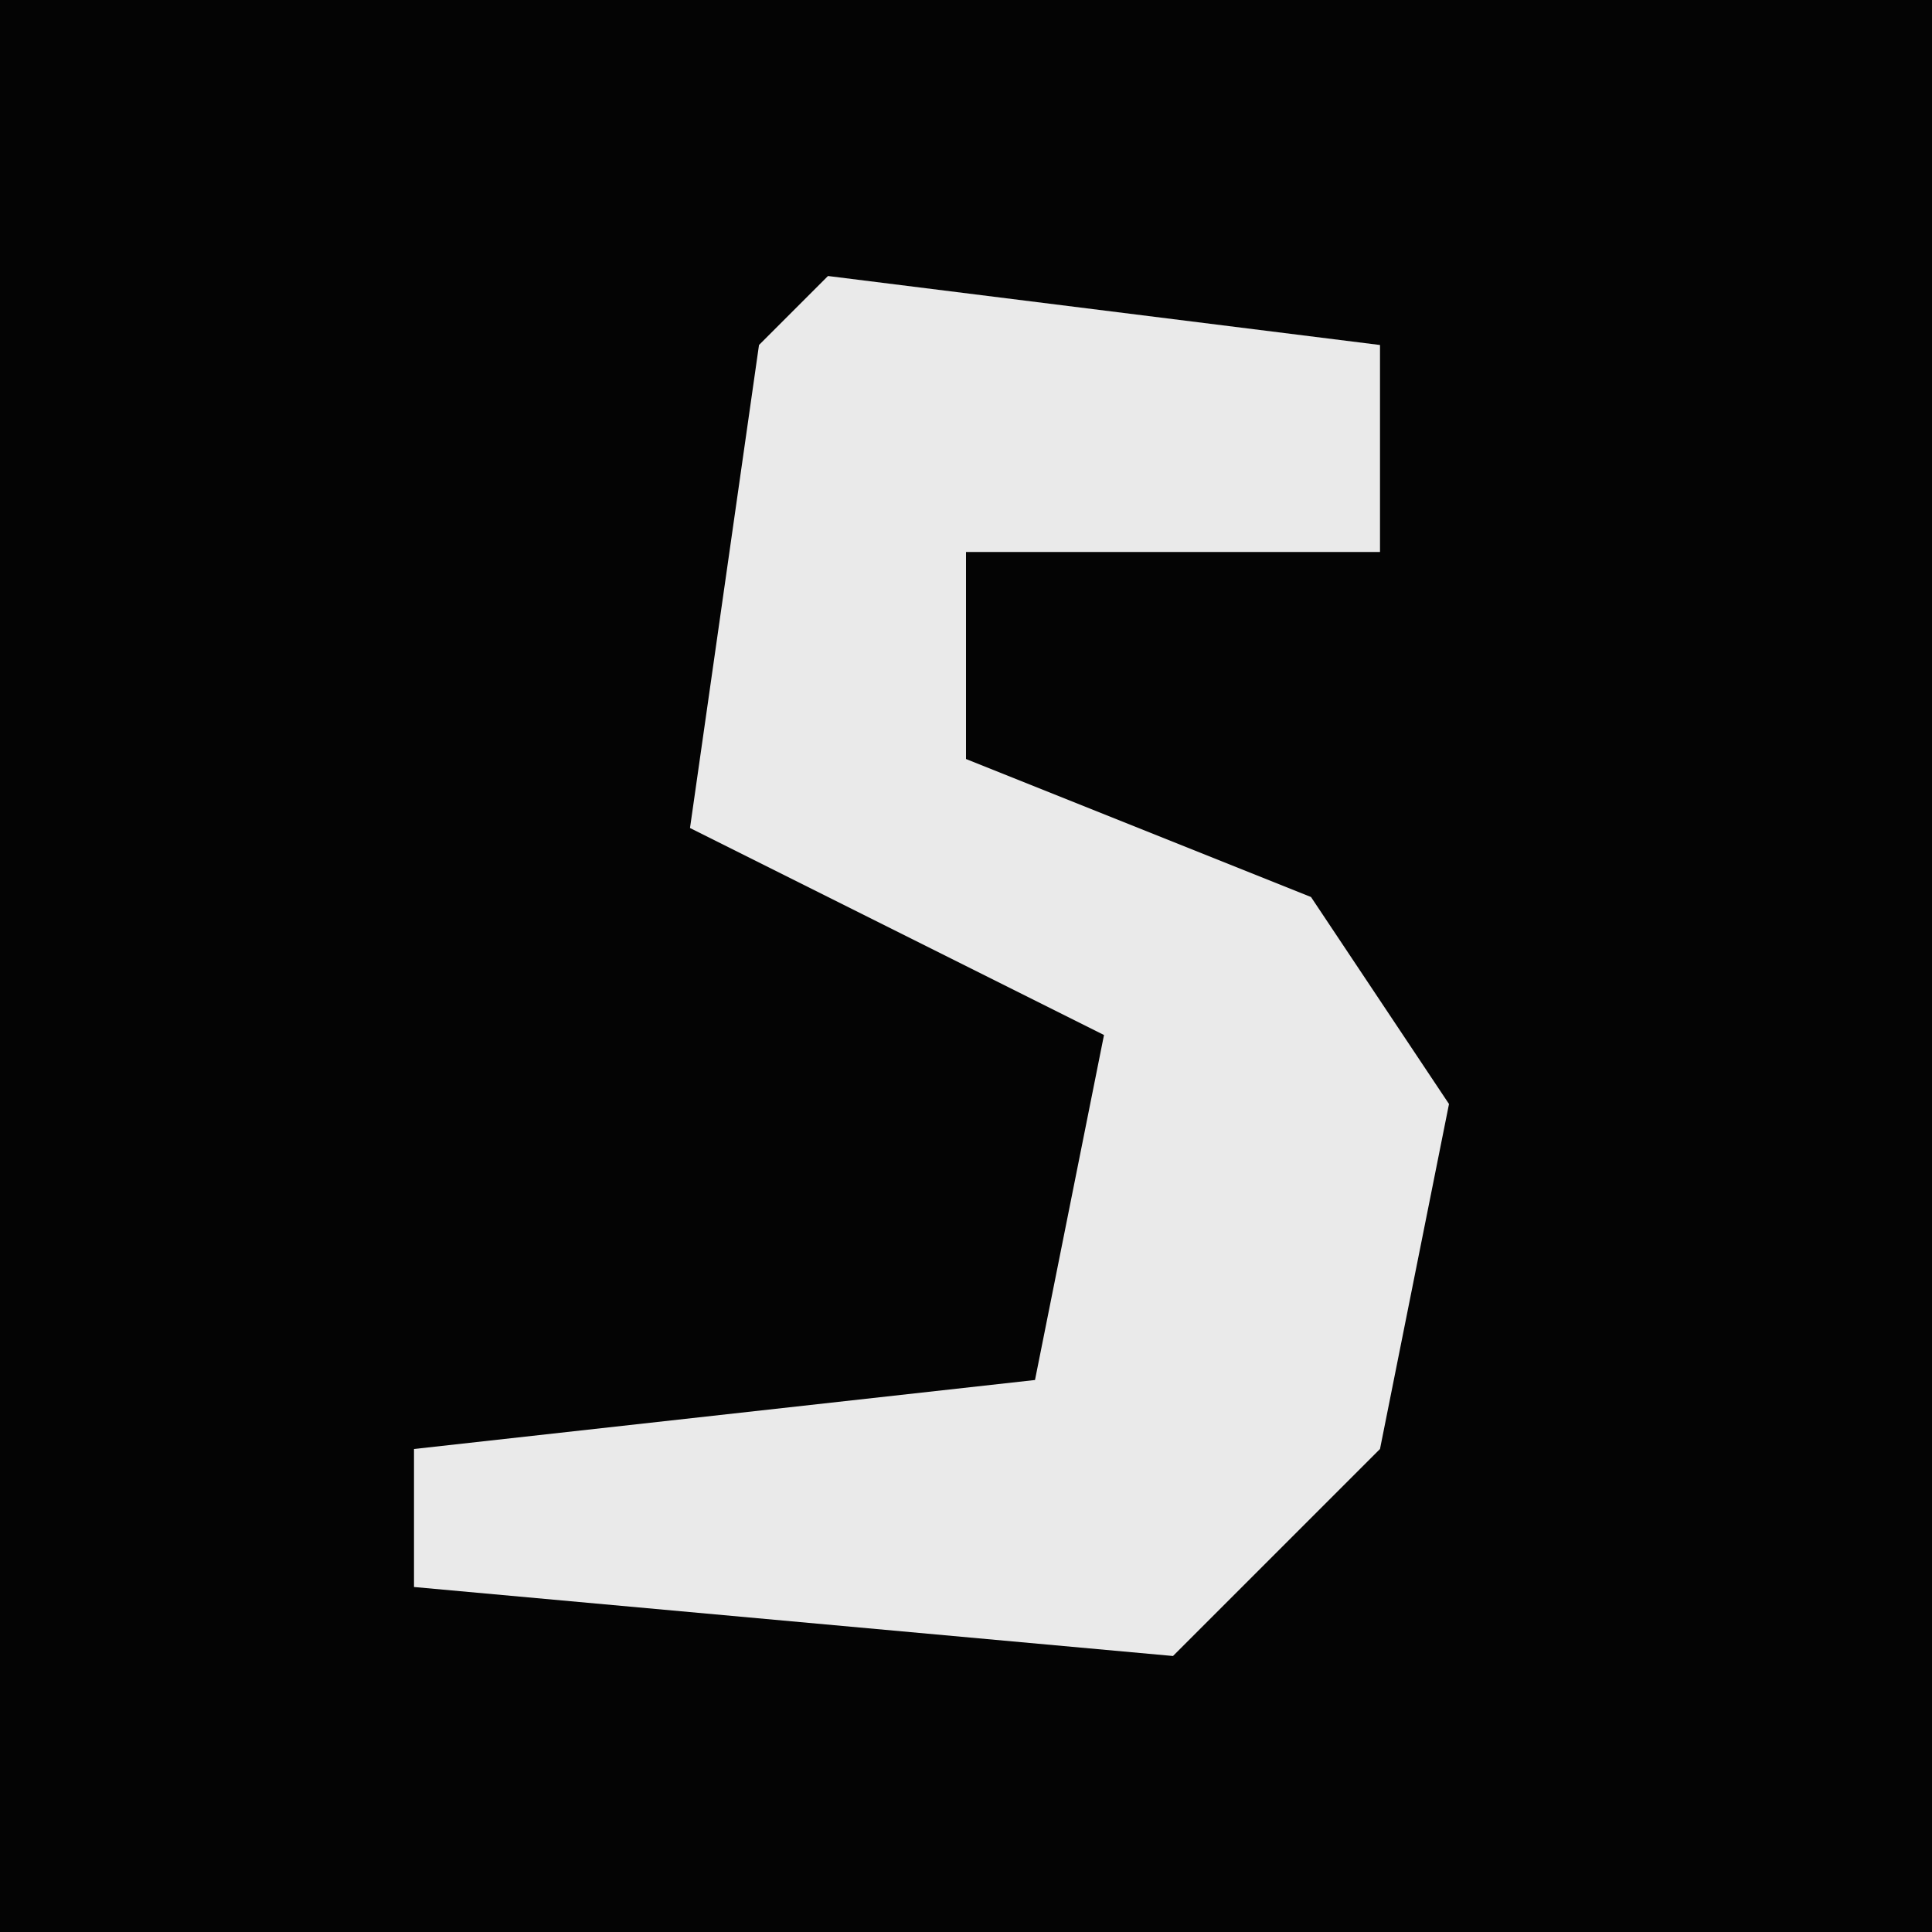 <?xml version="1.0" encoding="UTF-8"?>
<svg version="1.1" xmlns="http://www.w3.org/2000/svg" width="28" height="28">
<path d="M0,0 L28,0 L28,28 L0,28 Z " fill="#040404" transform="translate(0,0)"/>
<path d="M0,0 L8,1 L8,4 L2,4 L2,7 L7,9 L9,12 L8,17 L5,20 L-6,19 L-6,17 L3,16 L4,11 L-2,8 L-1,1 Z " fill="#EAEAEA" transform="translate(12,4)"/>
</svg>
